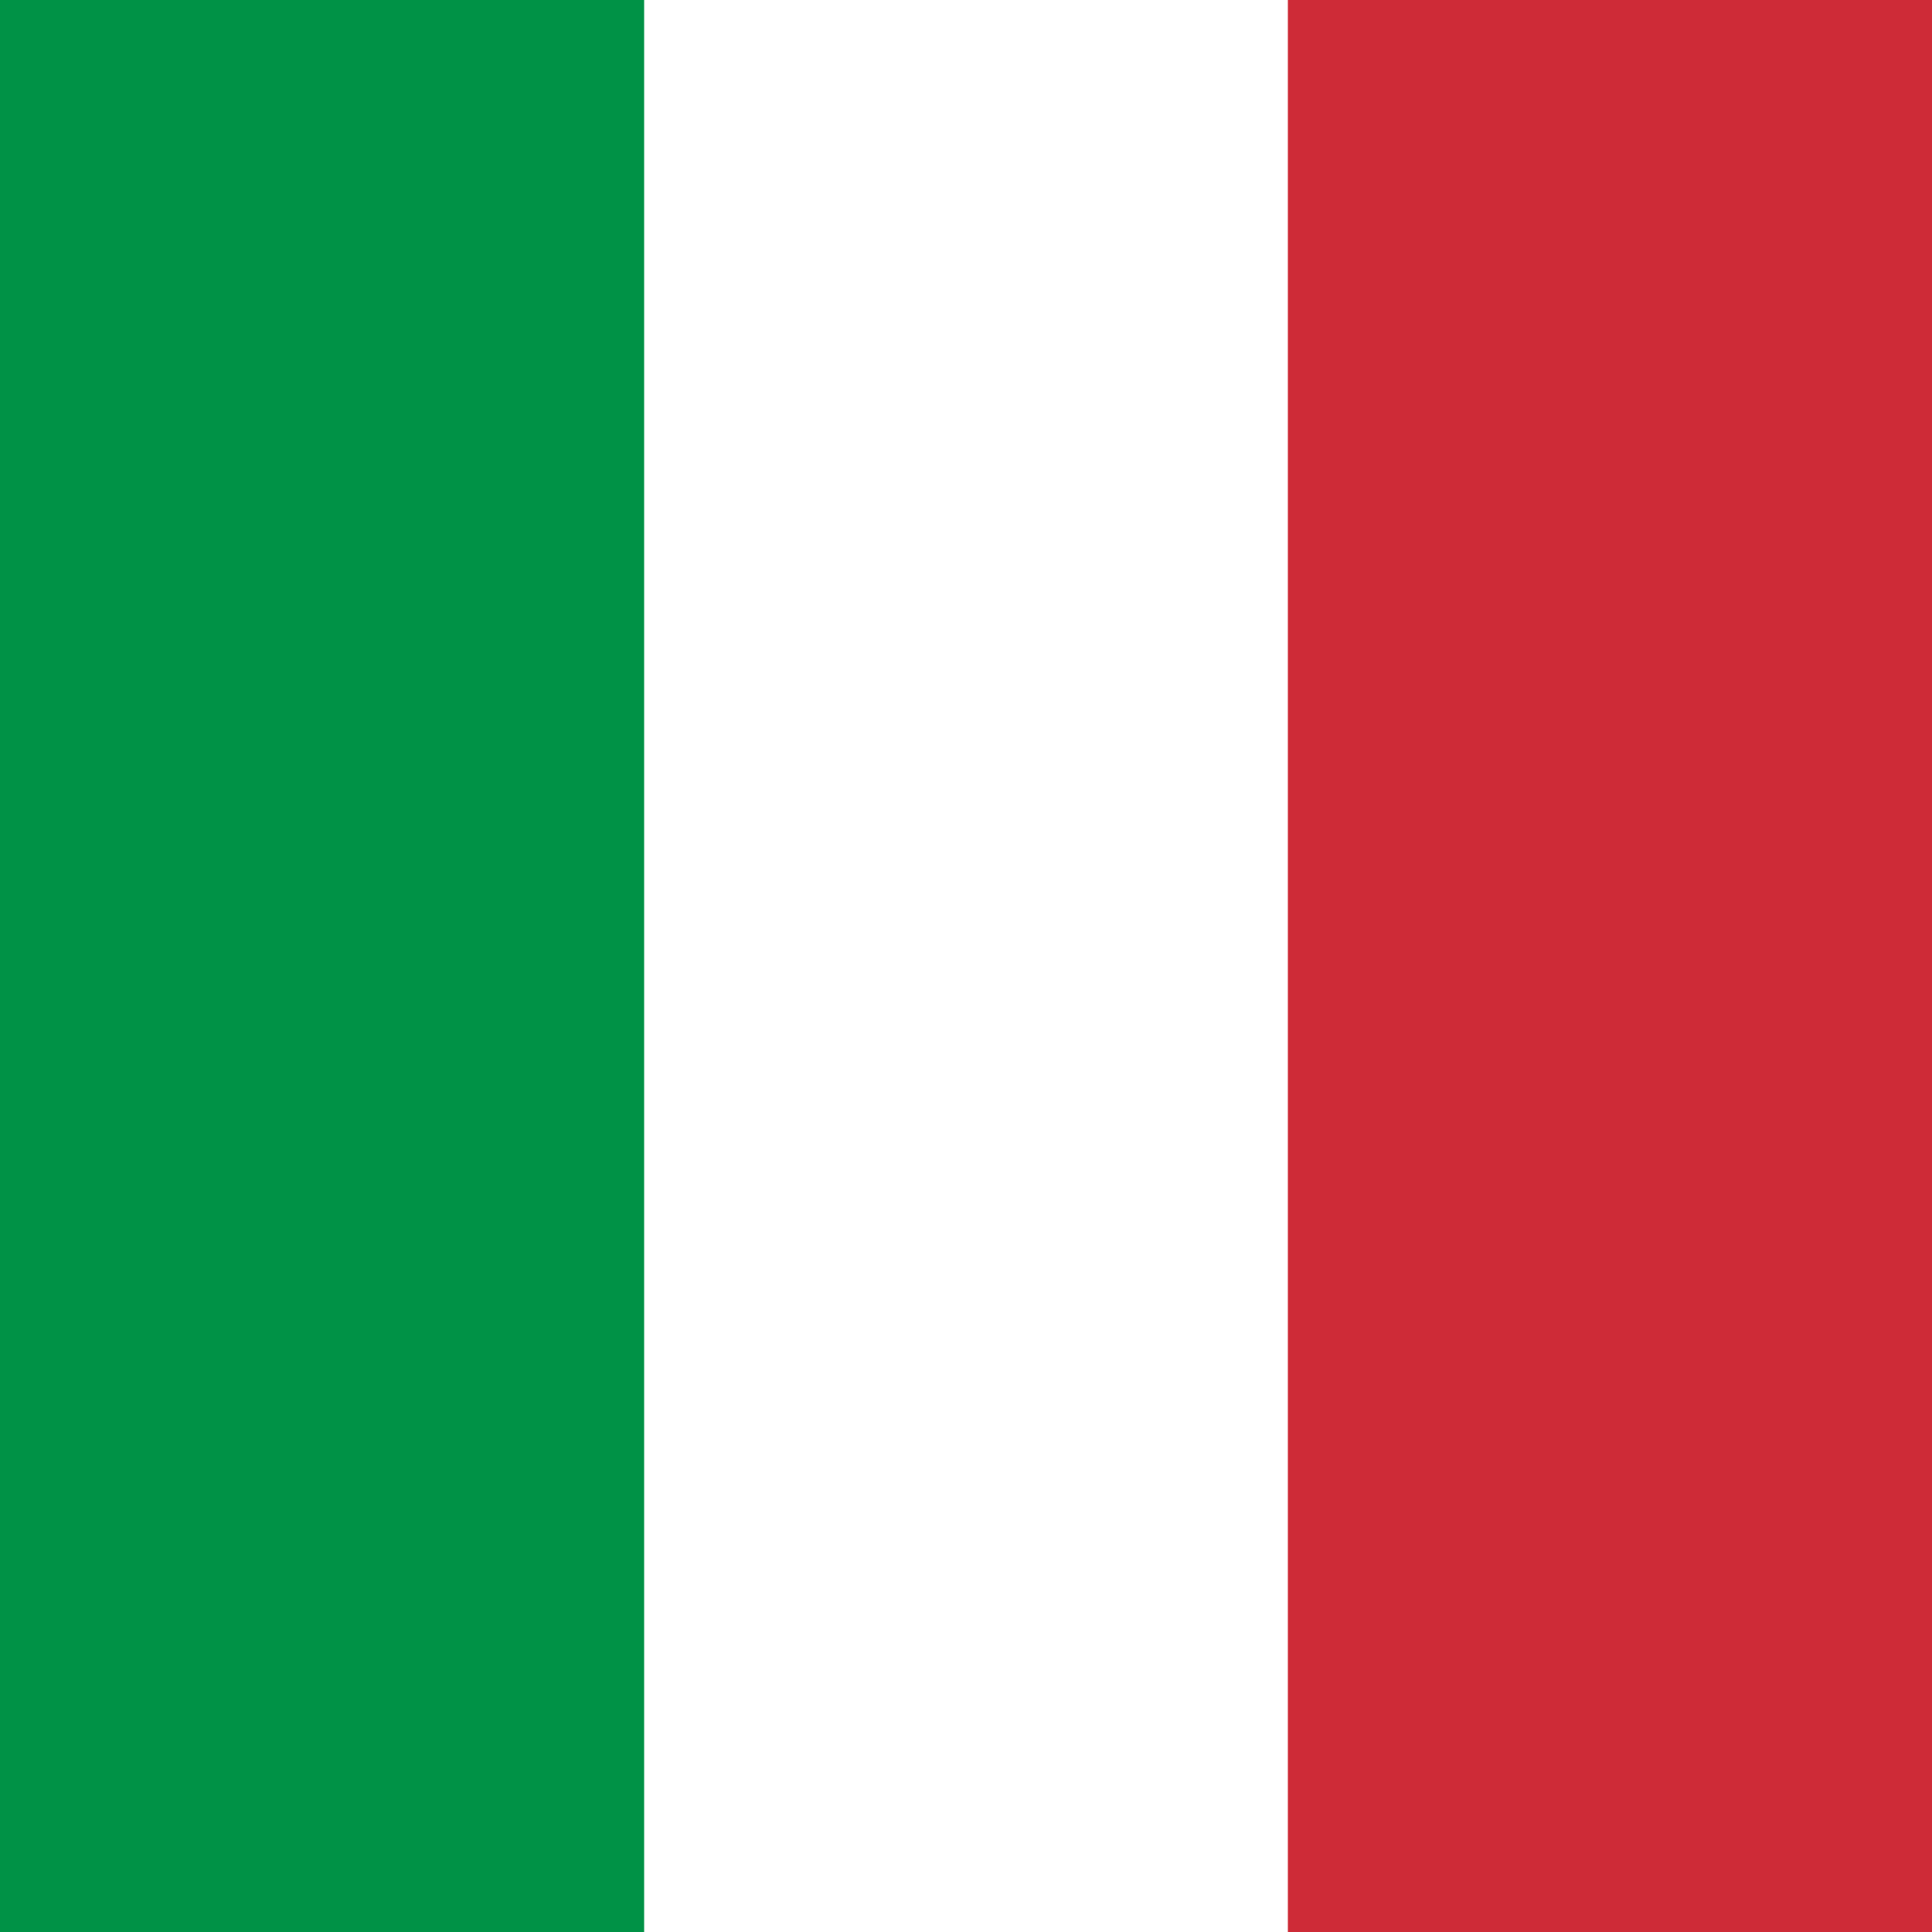 <svg width="32" height="32" viewBox="0 0 32 32" fill="none" xmlns="http://www.w3.org/2000/svg">
<path fill-rule="evenodd" clip-rule="evenodd" d="M0 0H32V32H0V0Z" fill="white"/>
<path fill-rule="evenodd" clip-rule="evenodd" d="M0 0H10.669V32H0V0Z" fill="#009246"/>
<path fill-rule="evenodd" clip-rule="evenodd" d="M21.331 0H32V32H21.331V0Z" fill="#CE2B37"/>
</svg>
